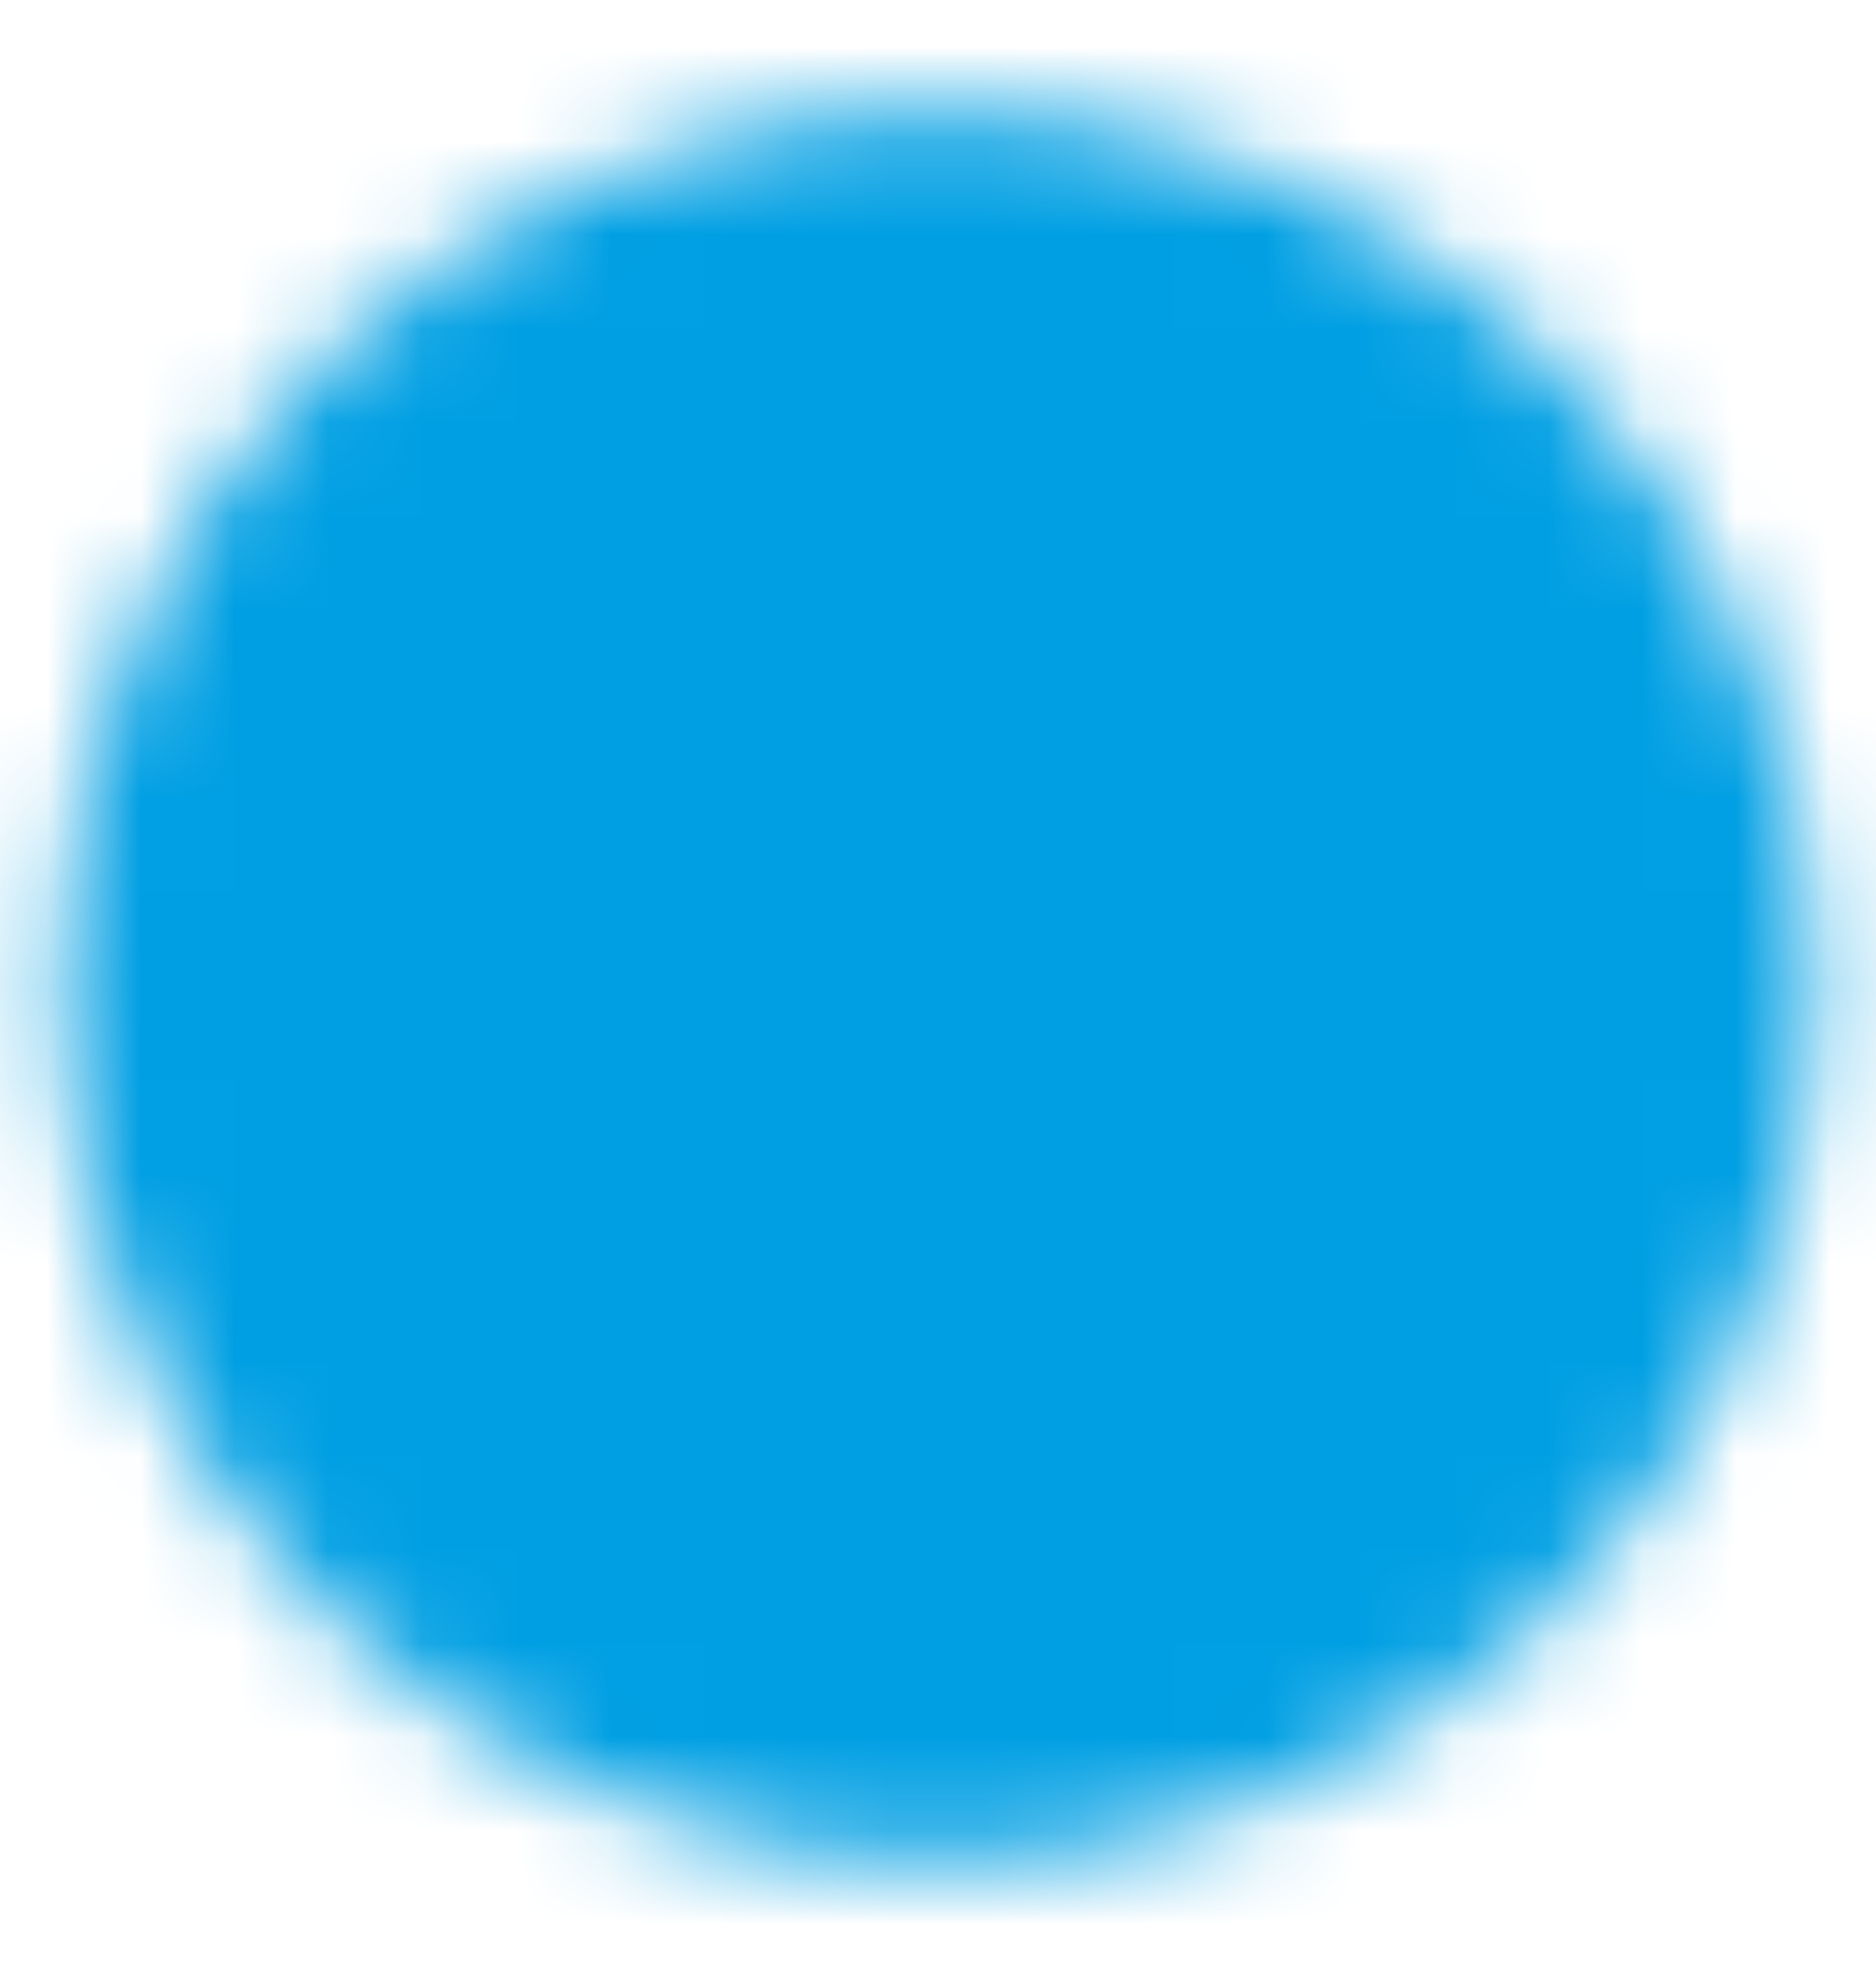 <svg width="20" height="21" viewBox="0 0 20 21" fill="none" xmlns="http://www.w3.org/2000/svg">
<mask id="mask0_438_11246" style="mask-type:luminance" maskUnits="userSpaceOnUse" x="0" y="1" width="20" height="19">
<path d="M9.999 18.833C11.094 18.835 12.178 18.62 13.189 18.201C14.2 17.782 15.119 17.167 15.892 16.392C16.667 15.619 17.281 14.701 17.7 13.69C18.119 12.678 18.334 11.594 18.333 10.5C18.334 9.405 18.119 8.321 17.7 7.31C17.281 6.299 16.667 5.38 15.892 4.607C15.119 3.832 14.2 3.218 13.189 2.799C12.178 2.38 11.094 2.165 9.999 2.167C8.905 2.165 7.821 2.38 6.81 2.799C5.798 3.218 4.88 3.832 4.107 4.607C3.332 5.38 2.717 6.299 2.298 7.31C1.88 8.321 1.665 9.405 1.666 10.5C1.665 11.594 1.88 12.678 2.298 13.69C2.717 14.701 3.332 15.619 4.107 16.392C4.88 17.167 5.798 17.782 6.81 18.201C7.821 18.62 8.905 18.835 9.999 18.833Z" fill="white" stroke="white" stroke-width="2" stroke-linejoin="round"/>
<path d="M6.666 10.5L9.166 13L14.166 8" stroke="black" stroke-width="2" stroke-linecap="round" stroke-linejoin="round"/>
</mask>
<g mask="url(#mask0_438_11246)">
<path d="M0 0.5H20V20.5H0V0.5Z" fill="#009FE3"/>
</g>
</svg>
